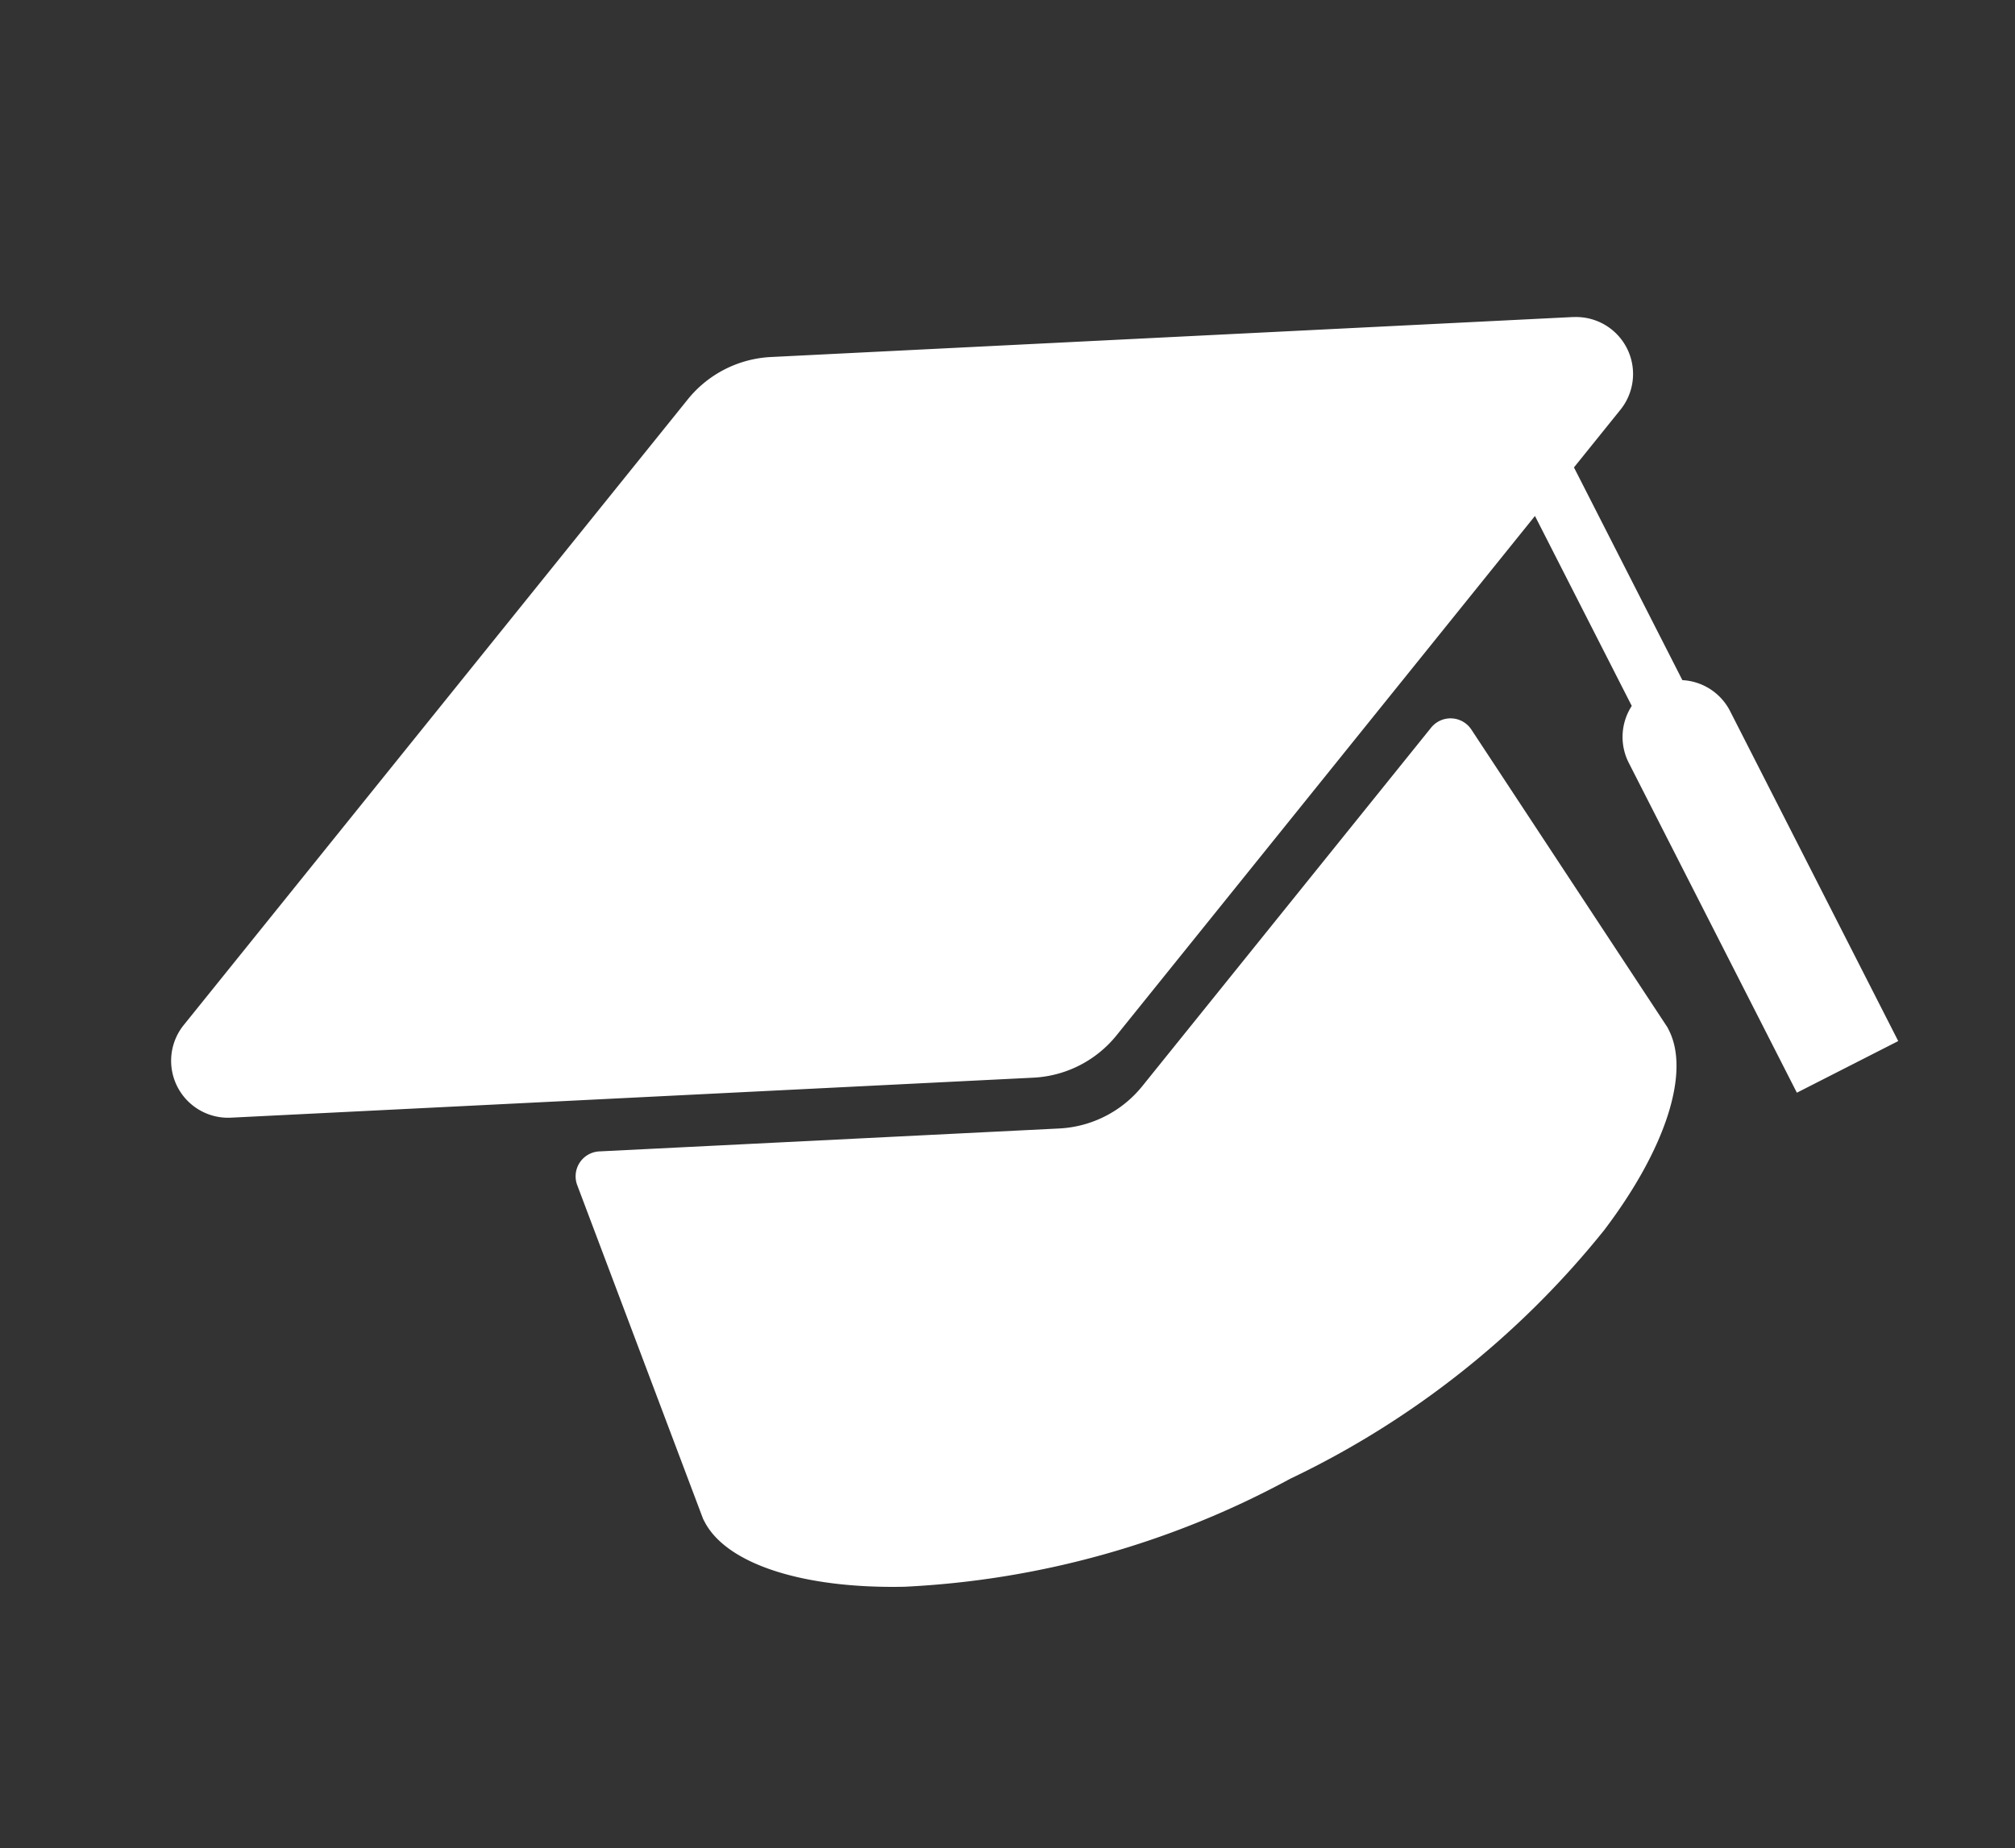 <svg xmlns="http://www.w3.org/2000/svg" width="46.939" height="43.053" viewBox="0 0 46.939 43.053">
  <rect x="0" y="0" width="46.939" height="43.053" fill="#333333" stroke="none"/>
  <path id="_5310239_education_graduation_hat_icon" data-name="5310239_education_graduation_hat_icon" d="M31.555,23.626a.6.6,0,0,1,0,.061c.01,1.112-1.318,2.447-3.461,3.483a20.922,20.922,0,0,1-9.148,1.839A20.922,20.922,0,0,1,9.8,27.17C7.66,26.134,6.332,24.8,6.341,23.687a.6.6,0,0,1,0-.061l.917-8.253a.581.581,0,0,1,.815-.466l9.788,4.388a2.658,2.658,0,0,0,2.172,0l9.787-4.387a.581.581,0,0,1,.815.466ZM37.116,7.889,20.036.232a2.658,2.658,0,0,0-2.172,0L.784,7.889a1.327,1.327,0,0,0,0,2.422l17.08,7.657a2.658,2.658,0,0,0,2.172,0l14.178-6.356v4.967a1.326,1.326,0,0,0-.664,1.148v8.627H36.2V17.727a1.325,1.325,0,0,0-.663-1.148V11.017l1.575-.706a1.327,1.327,0,0,0,0-2.422Z" transform="matrix(0.891, -0.454, 0.454, 0.891, 0, 17.207)" fill="#fff"/>
</svg>
